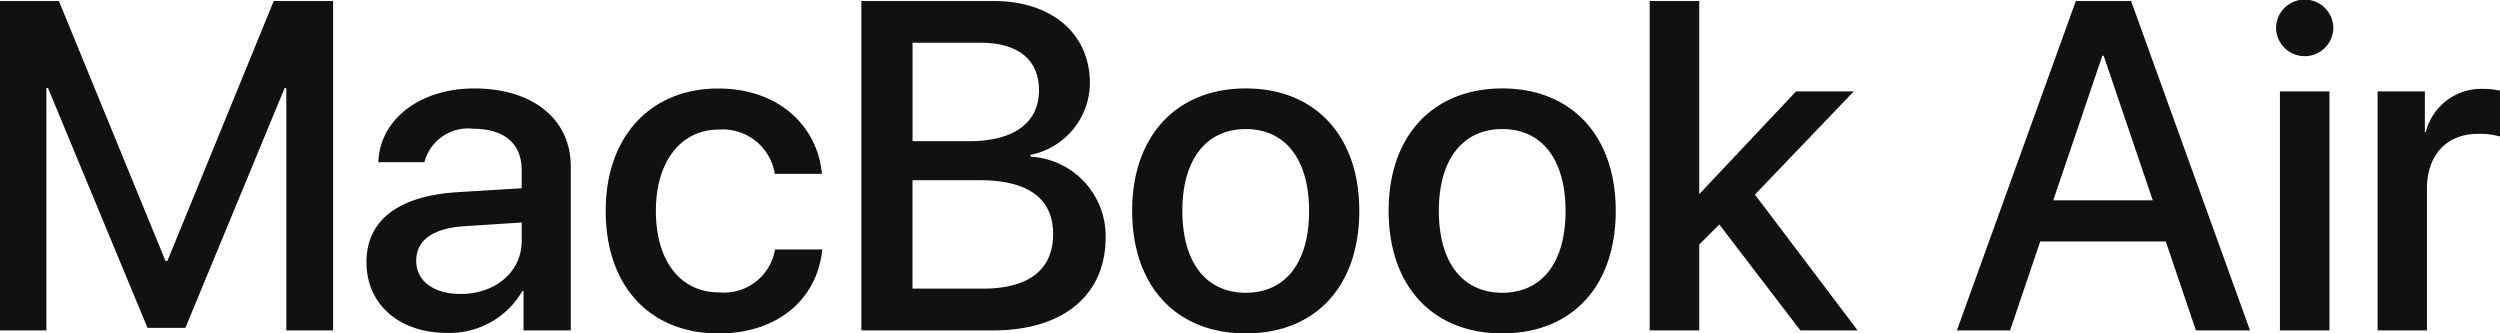<svg xmlns="http://www.w3.org/2000/svg" width="164.938" height="22" viewBox="0 0 164.938 22">
<defs>
    <style>
      .cls-1 {
        fill: #111;
        fill-rule: evenodd;
      }
    </style>
  </defs>
  <path class="cls-1" d="M22.508,21.8H19.42V5.8H19.314l-6.552,15.83h-2.5L3.695,5.8H3.59v16H0.517V0.065h3.9l7.034,17.156h0.121L18.592,0.065h3.916V21.8Zm2.2-4.5c0-2.786,2.124-4.383,6.04-4.624l4.2-.256v-1.2c0-1.762-1.16-2.726-3.223-2.726A2.961,2.961,0,0,0,28.534,10.7H25.492c0.09-2.817,2.741-4.865,6.326-4.865,3.856,0,6.371,2.018,6.371,5.151V21.8H35.071V19.194H35a5.557,5.557,0,0,1-4.971,2.771C26.892,21.965,24.708,20.1,24.708,17.3ZM34.95,15.9v-1.22l-3.75.241c-2.109.136-3.208,0.919-3.208,2.29,0,1.325,1.145,2.184,2.937,2.184C33.218,19.39,34.95,17.929,34.95,15.9Zm16.7-4.428a3.479,3.479,0,0,0-3.705-2.922c-2.485,0-4.142,2.094-4.142,5.362,0,3.374,1.672,5.377,4.157,5.377a3.419,3.419,0,0,0,3.705-2.832h3.118C54.439,19.8,51.774,22,47.948,22c-4.5,0-7.456-3.073-7.456-8.088,0-4.9,2.952-8.073,7.426-8.073,4.052,0,6.567,2.545,6.838,5.633h-3.1ZM57.36,21.8V0.065h8.706c3.841,0,6.371,2.139,6.371,5.422a4.864,4.864,0,0,1-3.917,4.729v0.121a5.24,5.24,0,0,1,4.955,5.317c0,3.826-2.8,6.145-7.425,6.145H57.36ZM60.734,9.313h3.75c2.922,0,4.594-1.205,4.594-3.359,0-2.018-1.386-3.133-3.841-3.133h-4.5V9.313Zm4.639,9.73c3.028,0,4.639-1.25,4.639-3.6s-1.657-3.555-4.85-3.555H60.734v7.154h4.639Zm9.852-5.136c0-4.956,2.937-8.073,7.5-8.073s7.486,3.118,7.486,8.073c0,4.985-2.892,8.088-7.486,8.088C78.148,22,75.226,18.893,75.226,13.907Zm11.673,0c0-3.389-1.567-5.392-4.173-5.392s-4.187,2-4.187,5.392c0,3.419,1.567,5.407,4.187,5.407S86.9,17.326,86.9,13.907Zm5.247,0c0-4.956,2.937-8.073,7.5-8.073s7.485,3.118,7.485,8.073c0,4.985-2.891,8.088-7.485,8.088C95.068,22,92.146,18.893,92.146,13.907Zm11.673,0c0-3.389-1.566-5.392-4.172-5.392s-4.187,2-4.187,5.392c0,3.419,1.567,5.407,4.187,5.407S103.819,17.326,103.819,13.907ZM119.025,6.03h3.81l-6.521,6.808,6.778,8.962h-3.781l-5.347-6.989-1.325,1.325V21.8H109.37V0.065h3.269V12.792h0.015Zm24.394,9.9h-8.284L133.147,21.8h-3.51l7.848-21.735h3.645L148.977,21.8h-3.57Zm-7.426-2.711h6.568L139.322,3.68h-0.09Zm14.7-11.357a1.89,1.89,0,0,1,3.78,0A1.89,1.89,0,0,1,150.694,1.857ZM150.95,6.03h3.268V21.8H150.95V6.03Zm6.444,0h3.118V8.711h0.061a3.775,3.775,0,0,1,3.795-2.847,5.006,5.006,0,0,1,1.115.121V9.012a4.8,4.8,0,0,0-1.461-.181c-2.079,0-3.374,1.4-3.374,3.63V21.8h-3.254V6.03Z" transform="translate(-0.531)"/>
</svg>
